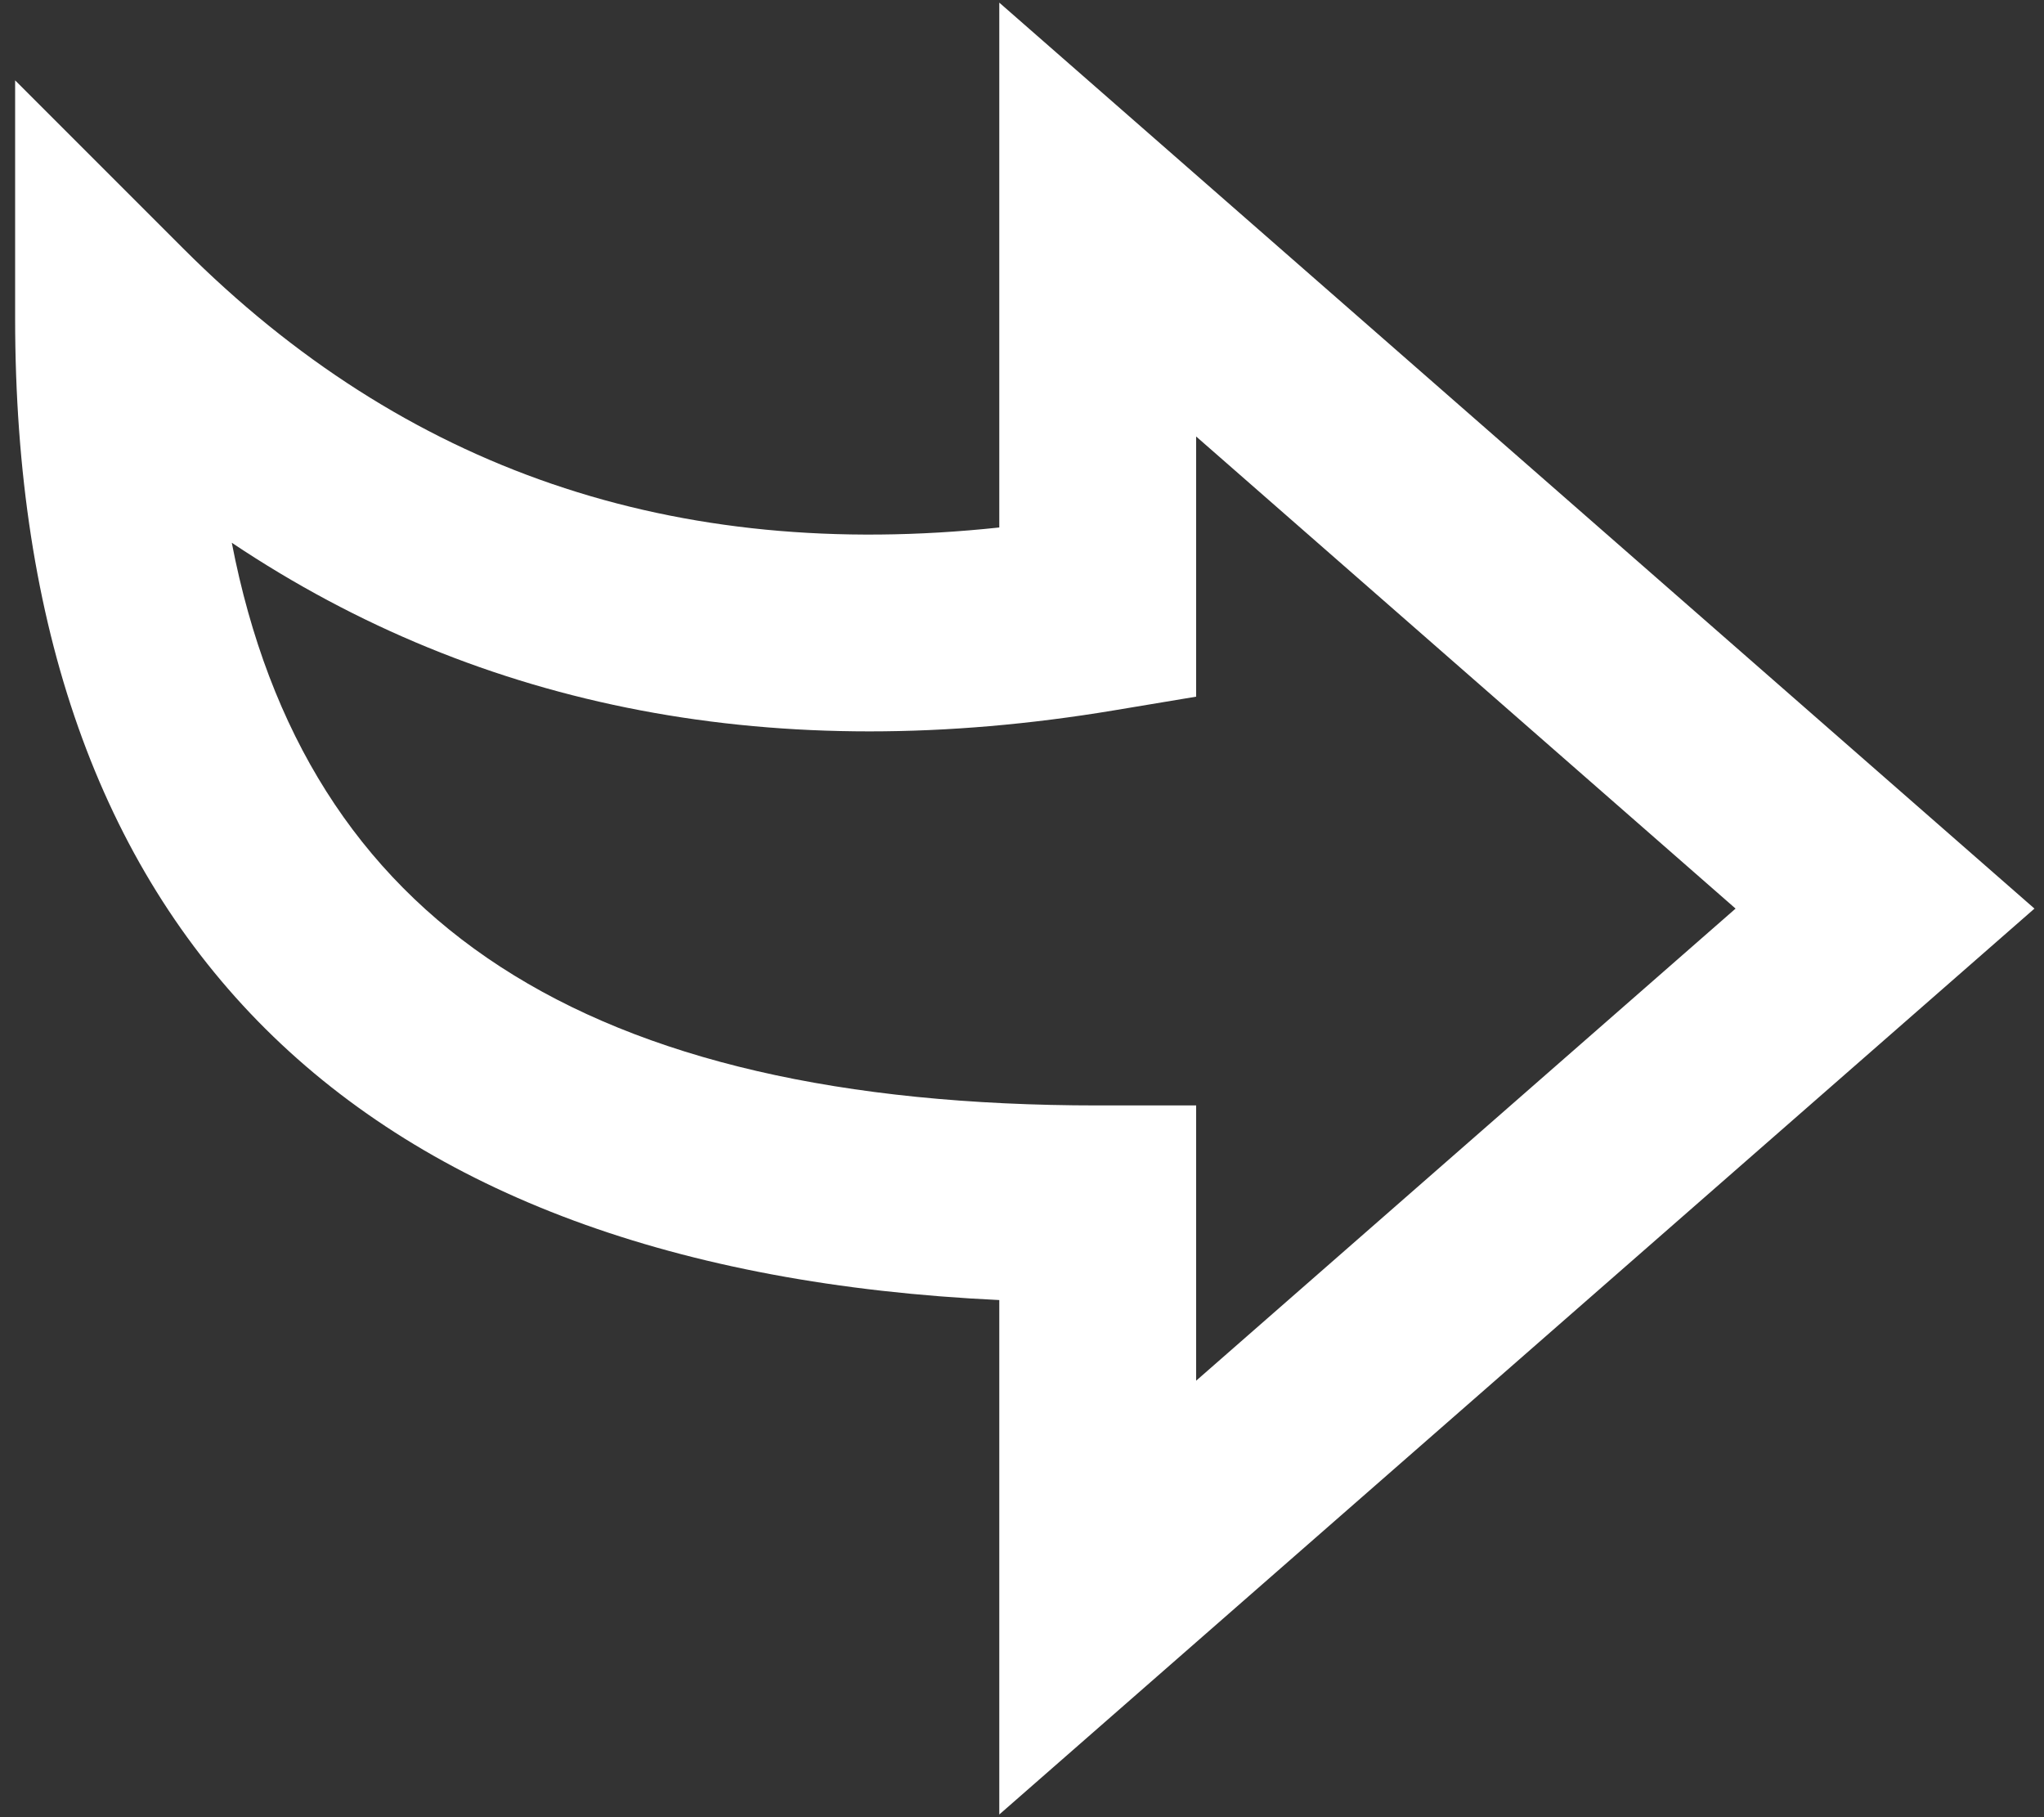 <svg width="45" height="40" viewBox="0 0 45 40" fill="none" xmlns="http://www.w3.org/2000/svg">
<rect x="0" y="0" width="45" height="40" fill="#333333" stroke="none"/>
<path fill-rule="evenodd" clip-rule="evenodd" d="M22 39.941L22 28.617C7.811 27.948 0.333 20.575 0.333 7L0.333 1.769L4.032 5.468C8.9 10.336 14.829 12.376 22 11.611L22 0.058L44.79 20L22 39.941ZM26.334 24.333L26.334 30.392L38.21 20L26.334 9.608L26.334 15.335L24.523 15.637C17.125 16.87 10.613 15.635 5.103 11.947C6.724 20.323 12.899 24.333 24.167 24.333L26.334 24.333Z" fill="white"/>
</svg>

